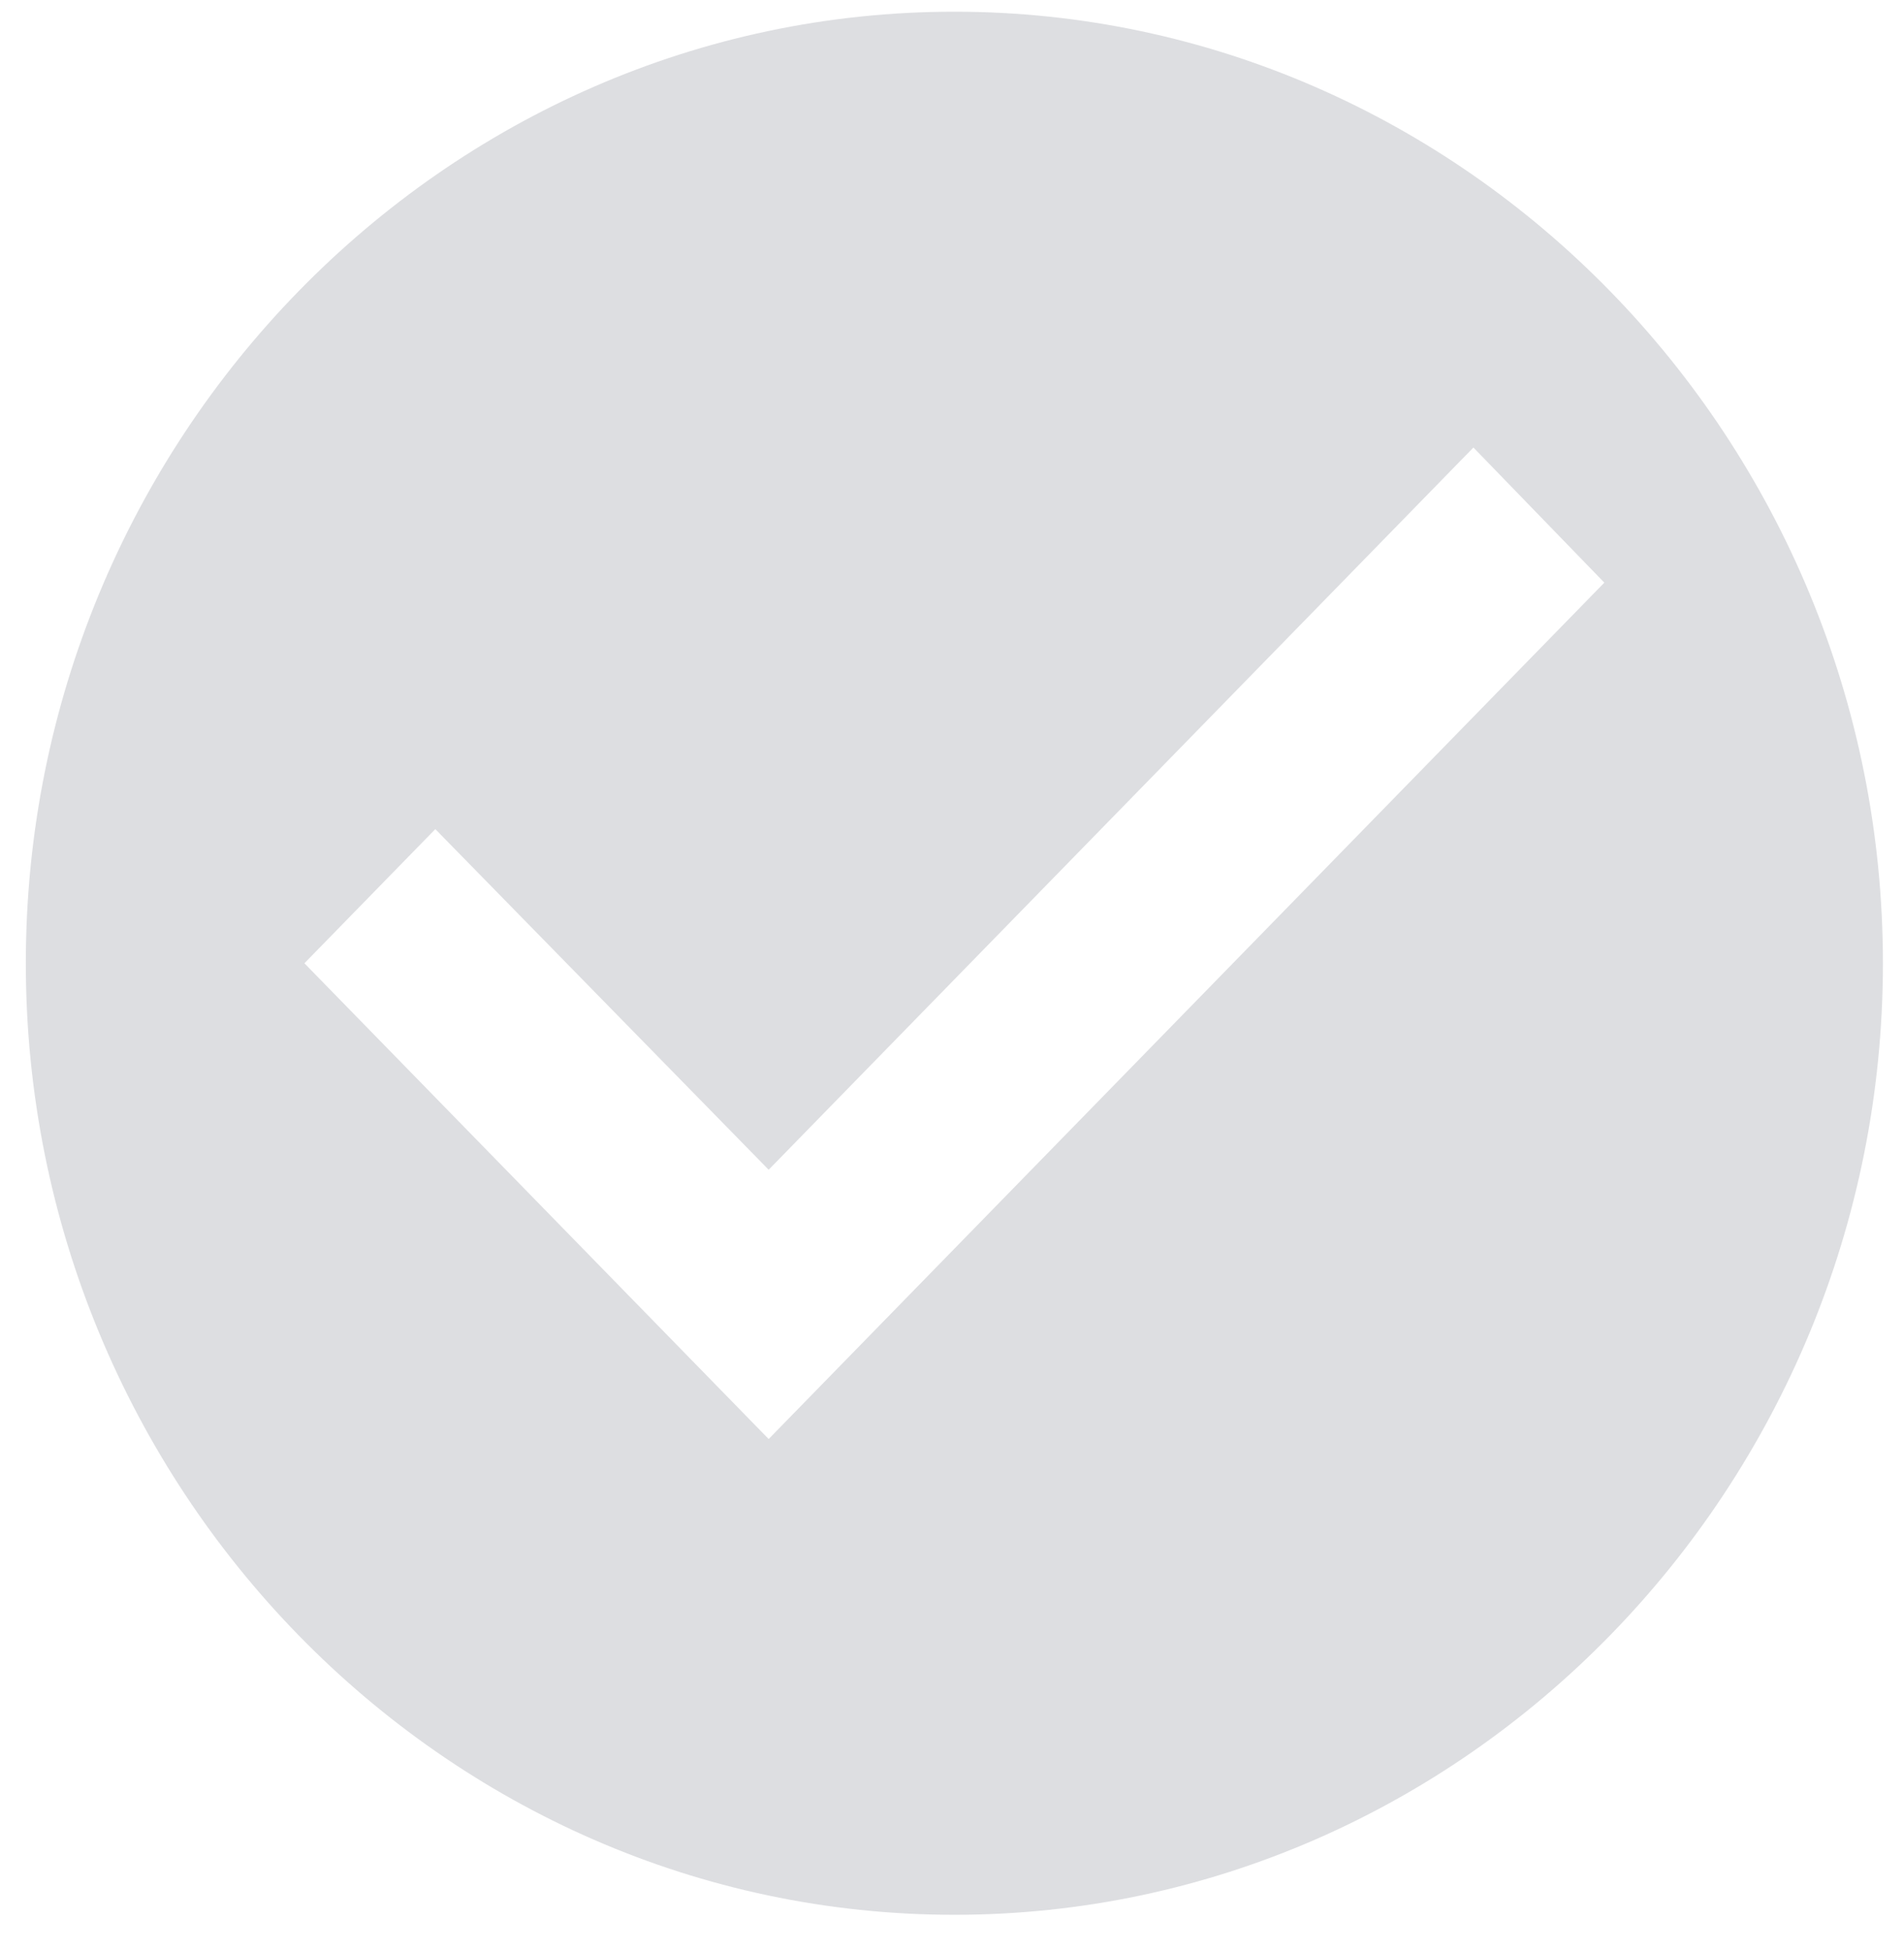 <svg width="41" height="42" viewBox="0 0 41 42" fill="none" xmlns="http://www.w3.org/2000/svg">
<path d="M20.551 0.252C9.554 0.252 0.556 9.47 0.556 20.737C0.556 32.003 9.554 41.221 20.551 41.221C31.548 41.221 40.546 32.003 40.546 20.737C40.546 9.47 31.548 0.252 20.551 0.252ZM16.552 30.979L6.555 20.737L9.374 17.849L16.552 25.182L31.728 9.634L34.547 12.543L16.552 30.979Z" fill="#565C69" fill-opacity="0.2"/>
</svg>
